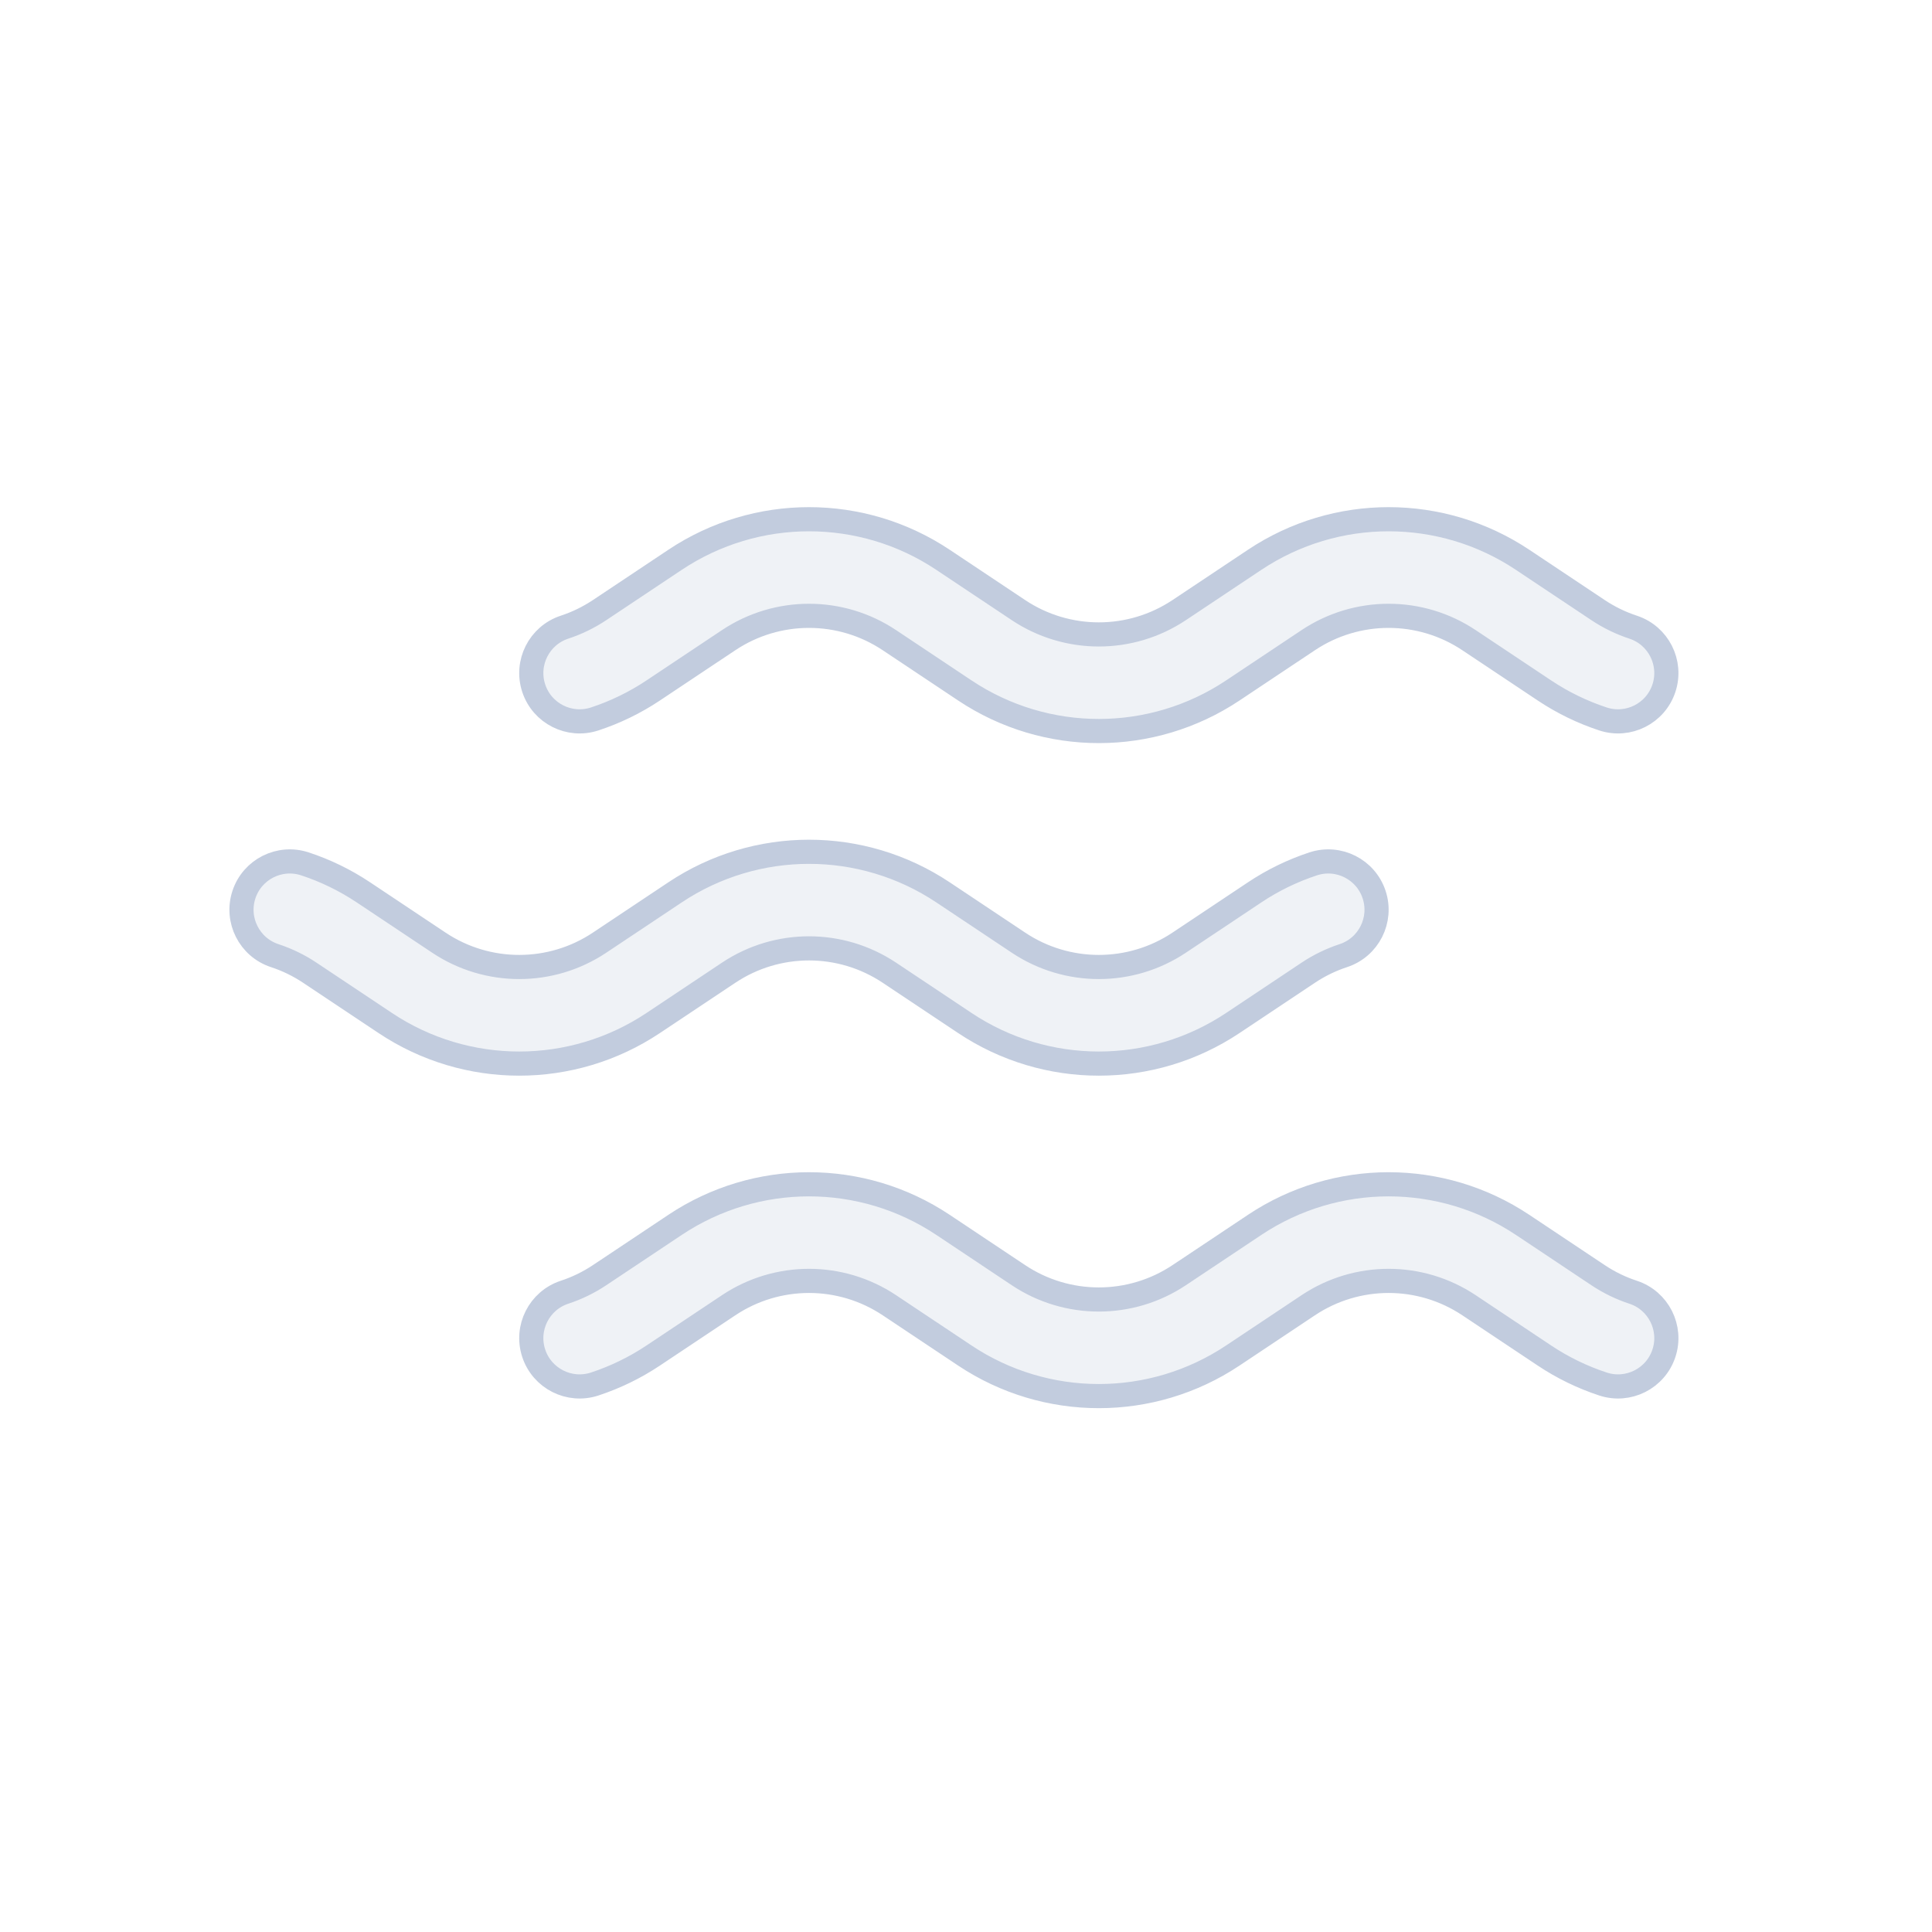 <svg width="80" height="80" viewBox="0 0 80 80" fill="none" xmlns="http://www.w3.org/2000/svg">
  <path d="M48.828 25.263C46.813 26.606 44.187 26.606 42.172 25.263L39.047 23.18C35.688 20.94 31.312 20.94 27.953 23.18L24.828 25.263C24.37 25.568 23.881 25.804 23.375 25.97C22.326 26.315 21.755 27.446 22.1 28.495C22.445 29.544 23.576 30.115 24.625 29.77C25.47 29.492 26.285 29.099 27.047 28.591L30.172 26.508C32.187 25.164 34.813 25.164 36.828 26.508L39.953 28.591C43.312 30.83 47.688 30.83 51.047 28.591L54.172 26.508C56.187 25.164 58.813 25.164 60.828 26.508L63.953 28.591C64.715 29.099 65.531 29.492 66.375 29.77C67.424 30.115 68.555 29.544 68.9 28.495C69.245 27.446 68.674 26.315 67.625 25.97C67.119 25.804 66.63 25.568 66.172 25.263L63.047 23.18C59.688 20.94 55.312 20.94 51.953 23.18L48.828 25.263Z" fill="#C2CCDE" fill-opacity="0.25" />
  <path d="M36.828 40.278C34.813 38.934 32.187 38.934 30.172 40.278L27.047 42.361C23.688 44.601 19.312 44.601 15.953 42.361L12.828 40.278C12.37 39.972 11.881 39.737 11.375 39.571C10.326 39.225 9.755 38.095 10.1 37.046C10.445 35.996 11.576 35.426 12.625 35.771C13.47 36.048 14.285 36.442 15.047 36.95L18.172 39.033C20.187 40.377 22.813 40.377 24.828 39.033L27.953 36.95C31.312 34.711 35.688 34.711 39.047 36.95L42.172 39.033C44.187 40.377 46.813 40.377 48.828 39.033L51.953 36.95C52.715 36.442 53.531 36.049 54.375 35.771C55.424 35.426 56.555 35.996 56.9 37.046C57.245 38.095 56.674 39.225 55.625 39.571C55.119 39.737 54.63 39.972 54.172 40.278L51.047 42.361C47.688 44.601 43.312 44.601 39.953 42.361L36.828 40.278Z" fill="#C2CCDE" fill-opacity="0.25" />
  <path d="M42.172 52.802C44.187 54.145 46.813 54.145 48.828 52.802L51.953 50.719C55.312 48.479 59.688 48.479 63.047 50.719L66.172 52.802C66.63 53.107 67.119 53.343 67.625 53.509C68.674 53.854 69.245 54.985 68.9 56.034C68.555 57.083 67.424 57.654 66.375 57.309C65.531 57.031 64.715 56.638 63.953 56.13L60.828 54.047C58.813 52.703 56.187 52.703 54.172 54.047L51.047 56.13C47.688 58.369 43.312 58.369 39.953 56.13L36.828 54.047C34.813 52.703 32.187 52.703 30.172 54.047L27.047 56.13C26.285 56.638 25.47 57.031 24.625 57.309C23.576 57.654 22.445 57.083 22.1 56.034C21.755 54.985 22.326 53.855 23.375 53.509C23.881 53.343 24.37 53.107 24.828 52.802L27.953 50.719C31.312 48.479 35.688 48.479 39.047 50.719L42.172 52.802Z" fill="#C2CCDE" fill-opacity="0.25" />
  <path d="M48.828 25.263C46.813 26.606 44.187 26.606 42.172 25.263L39.047 23.18C35.688 20.94 31.312 20.94 27.953 23.18L24.828 25.263C24.37 25.568 23.881 25.804 23.375 25.97C22.326 26.315 21.755 27.446 22.1 28.495C22.445 29.544 23.576 30.115 24.625 29.77C25.47 29.492 26.285 29.099 27.047 28.591L30.172 26.508C32.187 25.164 34.813 25.164 36.828 26.508L39.953 28.591C43.312 30.83 47.688 30.83 51.047 28.591L54.172 26.508C56.187 25.164 58.813 25.164 60.828 26.508L63.953 28.591C64.715 29.099 65.531 29.492 66.375 29.77C67.424 30.115 68.555 29.544 68.9 28.495C69.245 27.446 68.674 26.315 67.625 25.97C67.119 25.804 66.63 25.568 66.172 25.263L63.047 23.18C59.688 20.94 55.312 20.94 51.953 23.18L48.828 25.263Z" stroke="#C2CCDE" stroke-linecap="round" stroke-linejoin="round" />
  <path d="M36.828 40.278C34.813 38.934 32.187 38.934 30.172 40.278L27.047 42.361C23.688 44.601 19.312 44.601 15.953 42.361L12.828 40.278C12.37 39.972 11.881 39.737 11.375 39.571C10.326 39.225 9.755 38.095 10.1 37.046C10.445 35.996 11.576 35.426 12.625 35.771C13.47 36.048 14.285 36.442 15.047 36.95L18.172 39.033C20.187 40.377 22.813 40.377 24.828 39.033L27.953 36.95C31.312 34.711 35.688 34.711 39.047 36.95L42.172 39.033C44.187 40.377 46.813 40.377 48.828 39.033L51.953 36.95C52.715 36.442 53.531 36.049 54.375 35.771C55.424 35.426 56.555 35.996 56.9 37.046C57.245 38.095 56.674 39.225 55.625 39.571C55.119 39.737 54.63 39.972 54.172 40.278L51.047 42.361C47.688 44.601 43.312 44.601 39.953 42.361L36.828 40.278Z" stroke="#C2CCDE" stroke-linecap="round" stroke-linejoin="round" />
  <path d="M42.172 52.802C44.187 54.145 46.813 54.145 48.828 52.802L51.953 50.719C55.312 48.479 59.688 48.479 63.047 50.719L66.172 52.802C66.63 53.107 67.119 53.343 67.625 53.509C68.674 53.854 69.245 54.985 68.9 56.034C68.555 57.083 67.424 57.654 66.375 57.309C65.531 57.031 64.715 56.638 63.953 56.13L60.828 54.047C58.813 52.703 56.187 52.703 54.172 54.047L51.047 56.13C47.688 58.369 43.312 58.369 39.953 56.13L36.828 54.047C34.813 52.703 32.187 52.703 30.172 54.047L27.047 56.13C26.285 56.638 25.47 57.031 24.625 57.309C23.576 57.654 22.445 57.083 22.1 56.034C21.755 54.985 22.326 53.855 23.375 53.509C23.881 53.343 24.37 53.107 24.828 52.802L27.953 50.719C31.312 48.479 35.688 48.479 39.047 50.719L42.172 52.802Z" stroke="#C2CCDE" stroke-linecap="round" stroke-linejoin="round" />
</svg>
